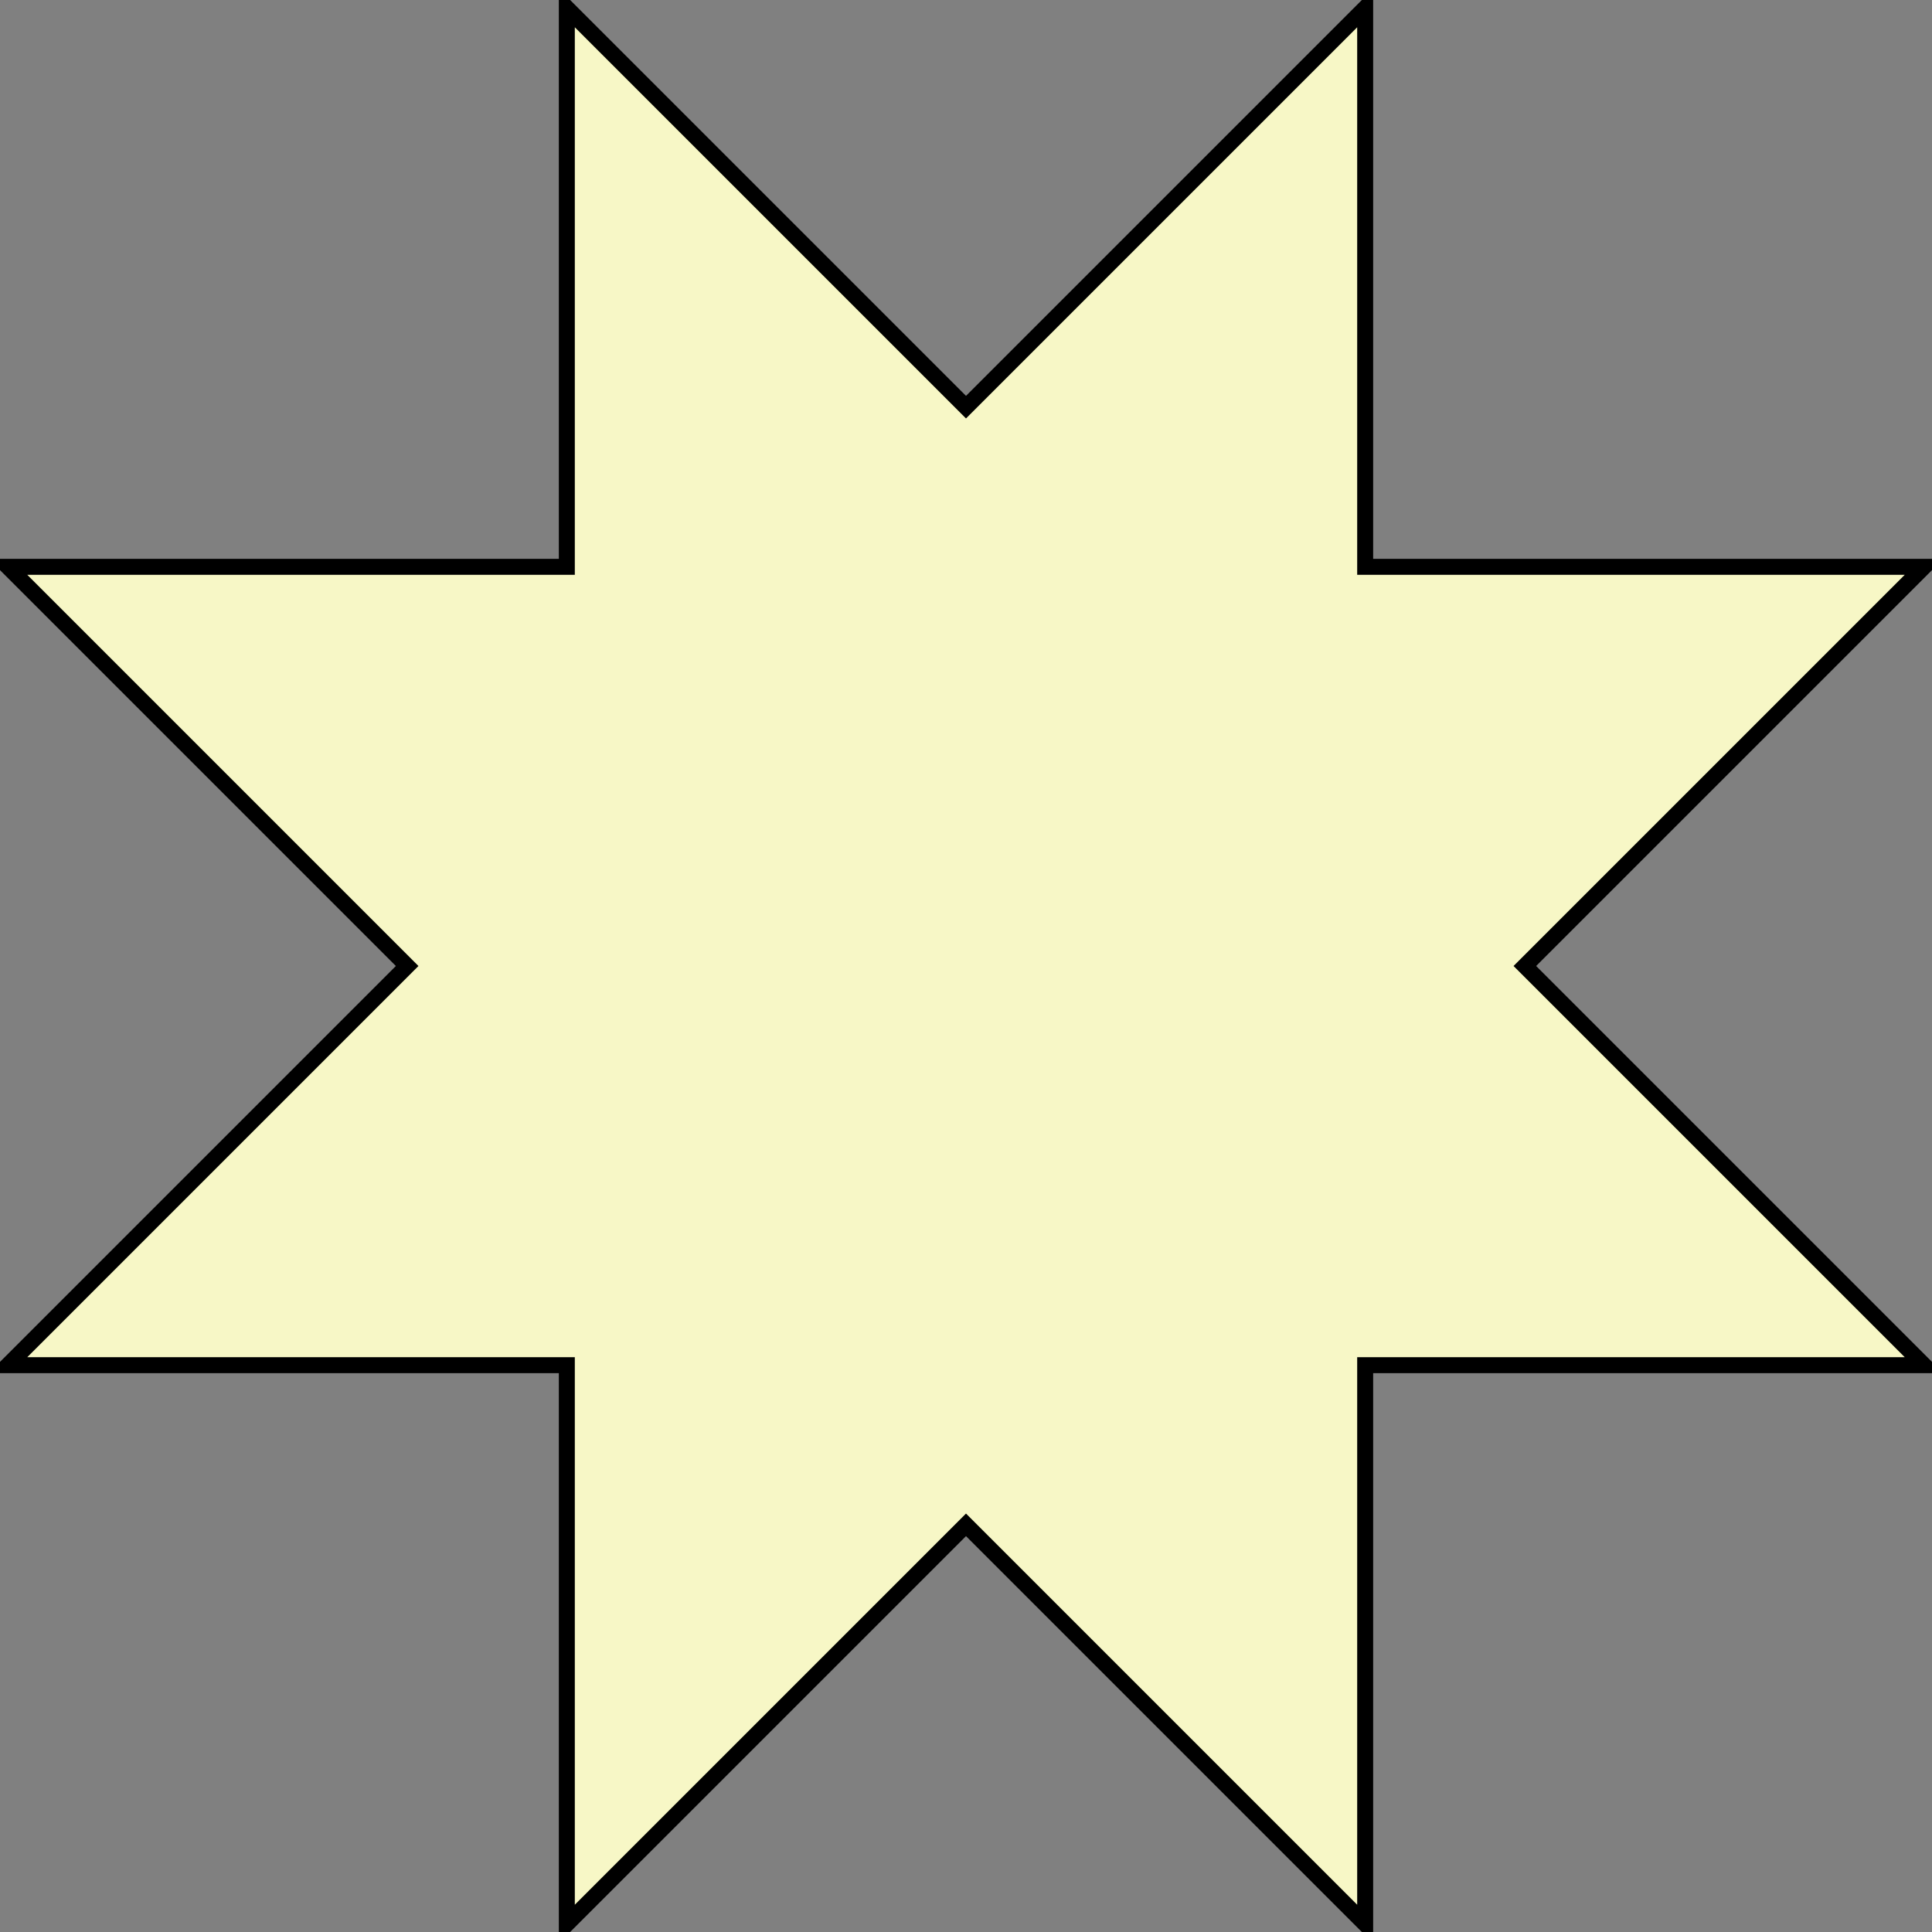 <?xml version="1.0" encoding="UTF-8"?>
<!DOCTYPE svg PUBLIC "-//W3C//DTD SVG 1.1//EN" "http://www.w3.org/Graphics/SVG/1.1/DTD/svg11.dtd">
<svg xmlns="http://www.w3.org/2000/svg" xmlns:xlink="http://www.w3.org/1999/xlink" version="1.1" preserveAspectRatio="none" viewBox="-0.5 -0.5 121 121"><rect x="-0.5" y="-0.5" width="121" height="121" fill="#808080" stroke="none"/><defs/><g><path d="M 35 35 L 35 0 L 60 25 L 85 0 L 85 35 L 120 35 L 95 60 L 120 85 L 85 85 L 85 120 L 60 95 L 35 120 L 35 85 L 0 85 L 25 60 L 0 35 Z" fill="#f7f7c6" stroke="#000000" stroke-miterlimit="10" pointer-events="all"/></g></svg>
